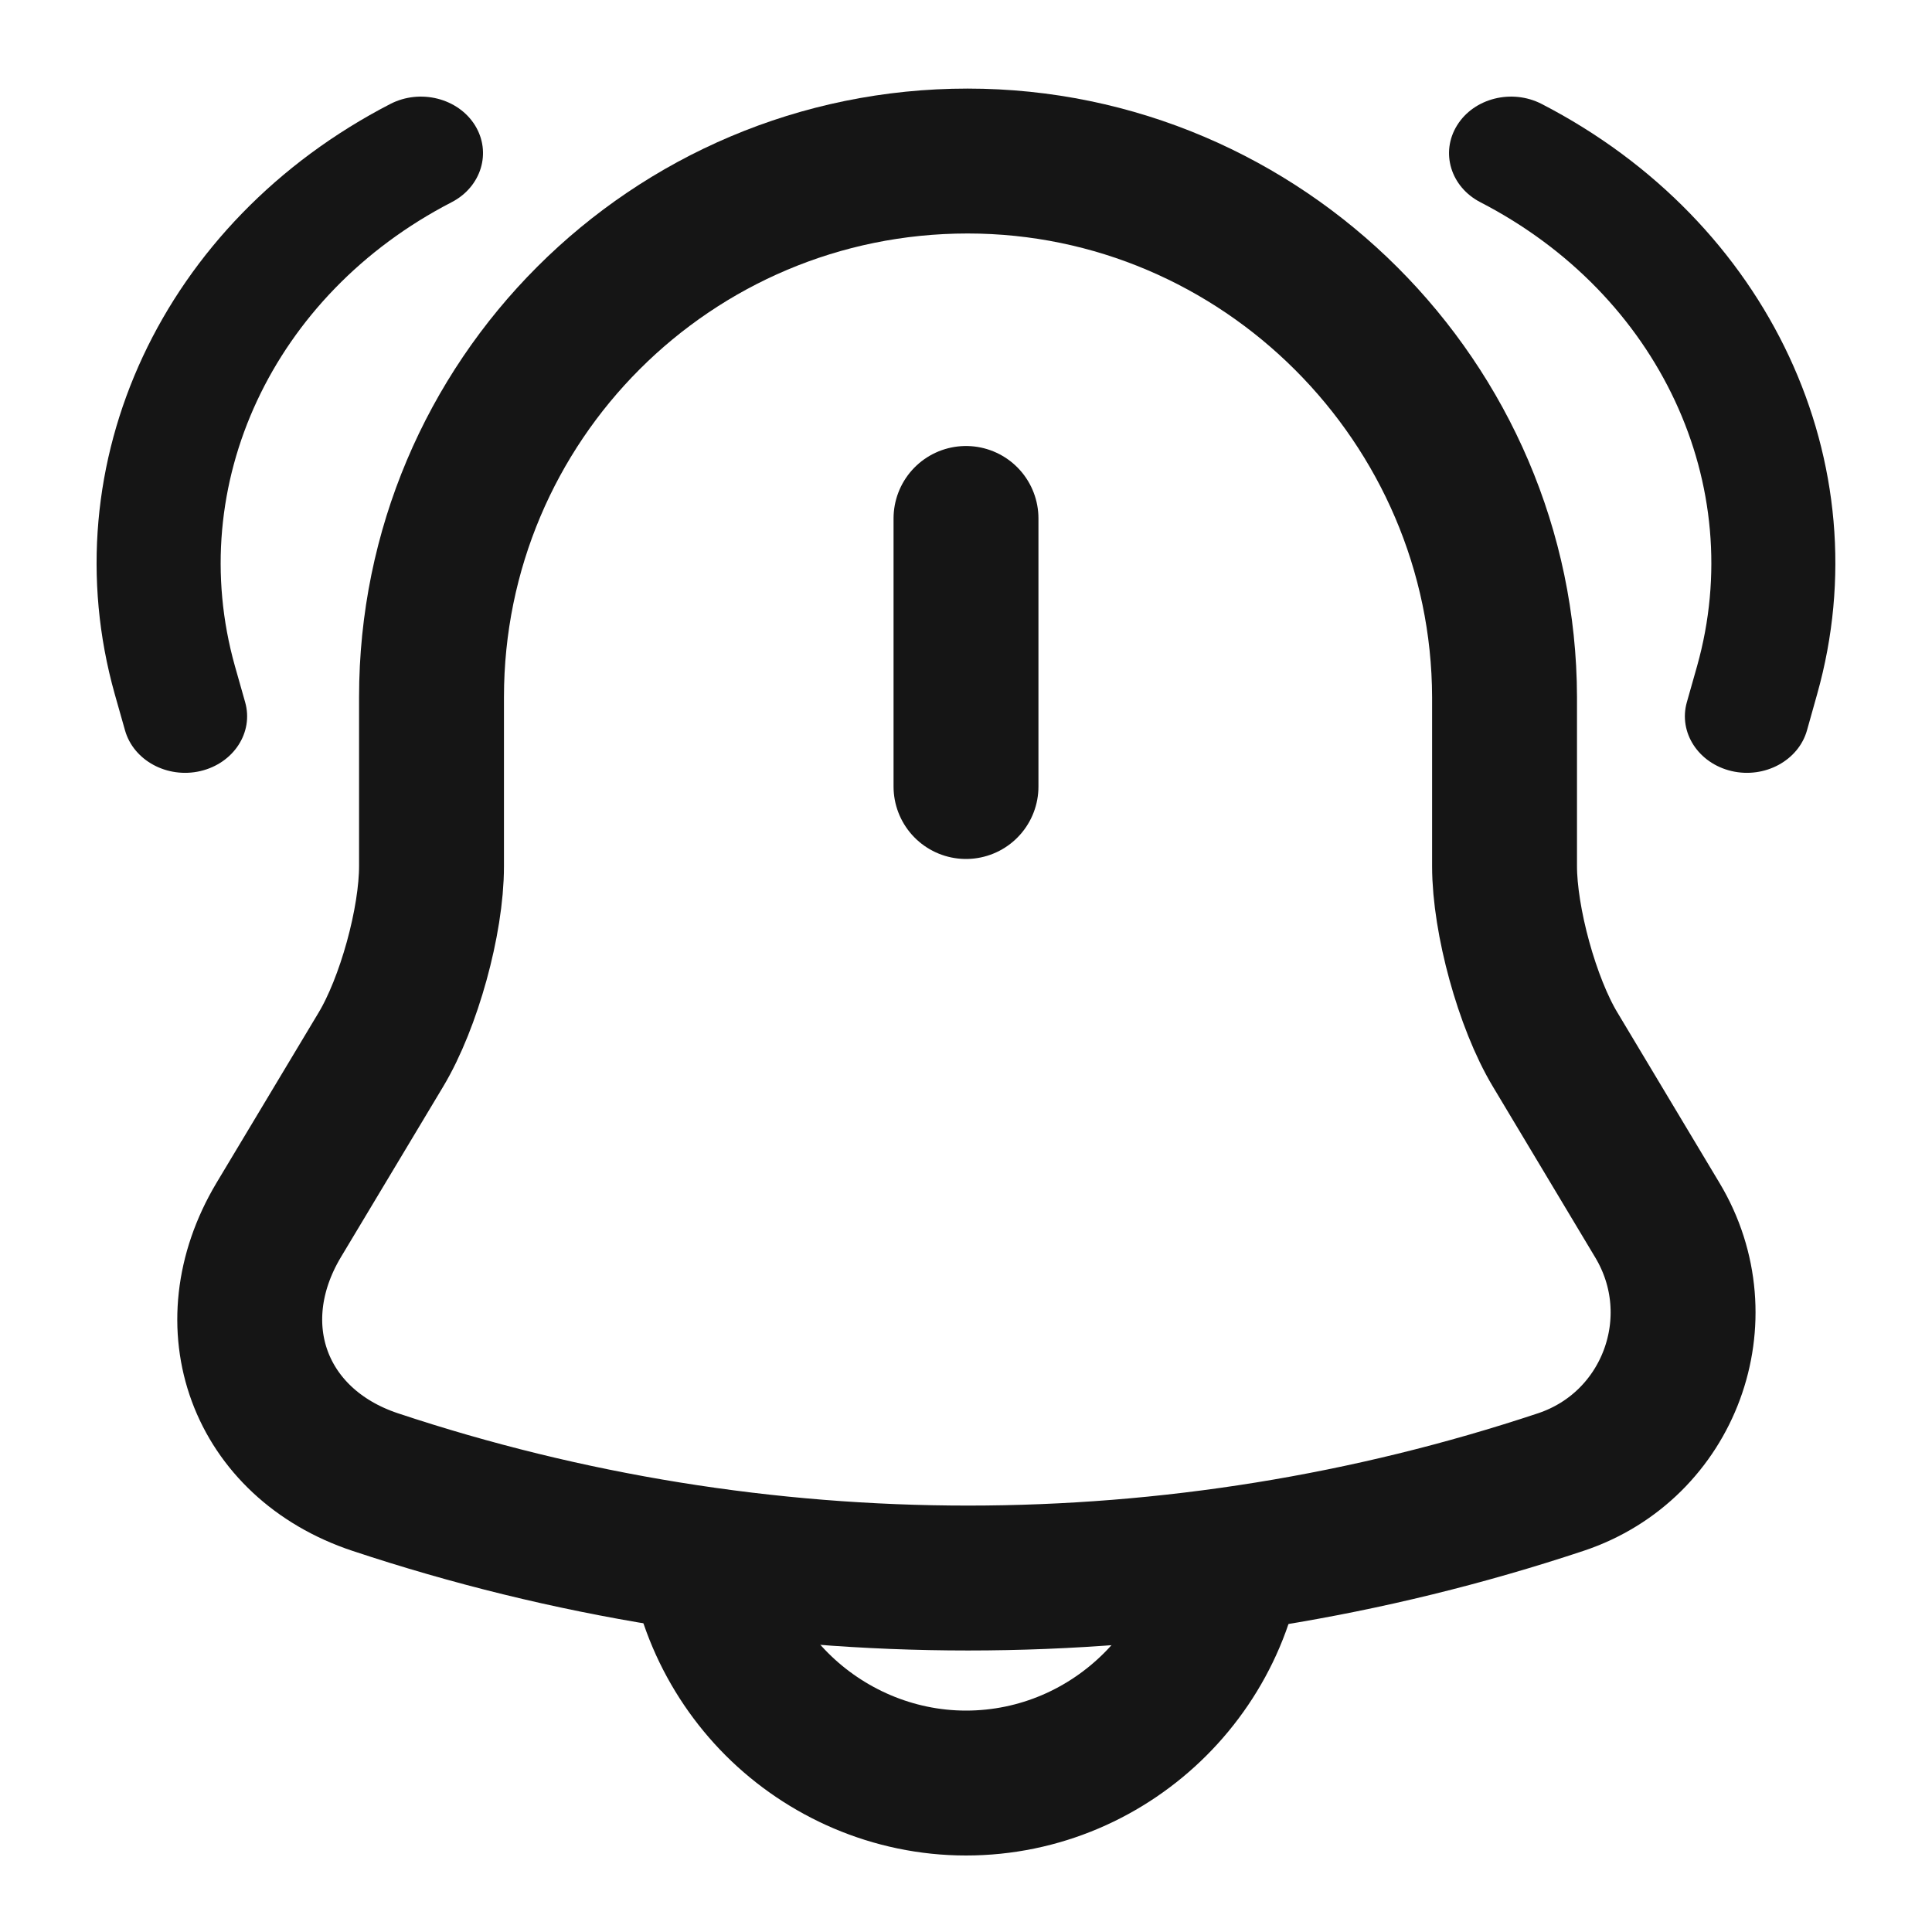 <svg width="20" height="20" viewBox="0 0 20 20" fill="none" xmlns="http://www.w3.org/2000/svg">
<path d="M10 5.367V8.142" stroke="#151515" stroke-width="1.5" stroke-miterlimit="10" stroke-linecap="round"/>
<path d="M10.017 1.667C6.95 1.667 4.467 4.15 4.467 7.217V8.967C4.467 9.533 4.233 10.383 3.942 10.867L2.883 12.633C2.233 13.725 2.683 14.942 3.883 15.342C7.867 16.667 12.175 16.667 16.158 15.342C17.283 14.967 17.767 13.65 17.158 12.633L16.1 10.867C15.808 10.383 15.575 9.525 15.575 8.967V7.217C15.567 4.167 13.067 1.667 10.017 1.667Z" stroke="#151515" stroke-width="1.5" stroke-miterlimit="10" stroke-linecap="round"/>
<path d="M12.775 15.683C12.775 17.208 11.525 18.458 10 18.458C9.242 18.458 8.542 18.142 8.042 17.642C7.542 17.142 7.225 16.442 7.225 15.683" stroke="#151515" stroke-width="1.5" stroke-miterlimit="10"/>
<path fill-rule="evenodd" clip-rule="evenodd" d="M15.084 1.297C15.258 1.016 15.65 0.917 15.959 1.076C18.315 2.292 19.484 4.796 18.811 7.186L18.706 7.56C18.618 7.873 18.268 8.062 17.925 7.982C17.581 7.901 17.374 7.582 17.462 7.27L17.568 6.896C18.096 5.018 17.177 3.05 15.326 2.094C15.017 1.935 14.909 1.578 15.084 1.297Z" fill="#151515"/>
<path fill-rule="evenodd" clip-rule="evenodd" d="M4.917 1.297C5.091 1.578 4.983 1.935 4.674 2.094C2.823 3.05 1.904 5.018 2.432 6.896L2.538 7.27C2.626 7.582 2.419 7.901 2.075 7.982C1.732 8.062 1.382 7.873 1.294 7.56L1.188 7.186C0.516 4.796 1.685 2.292 4.041 1.076C4.35 0.917 4.742 1.016 4.917 1.297Z" fill="#151515"/>
</svg>
